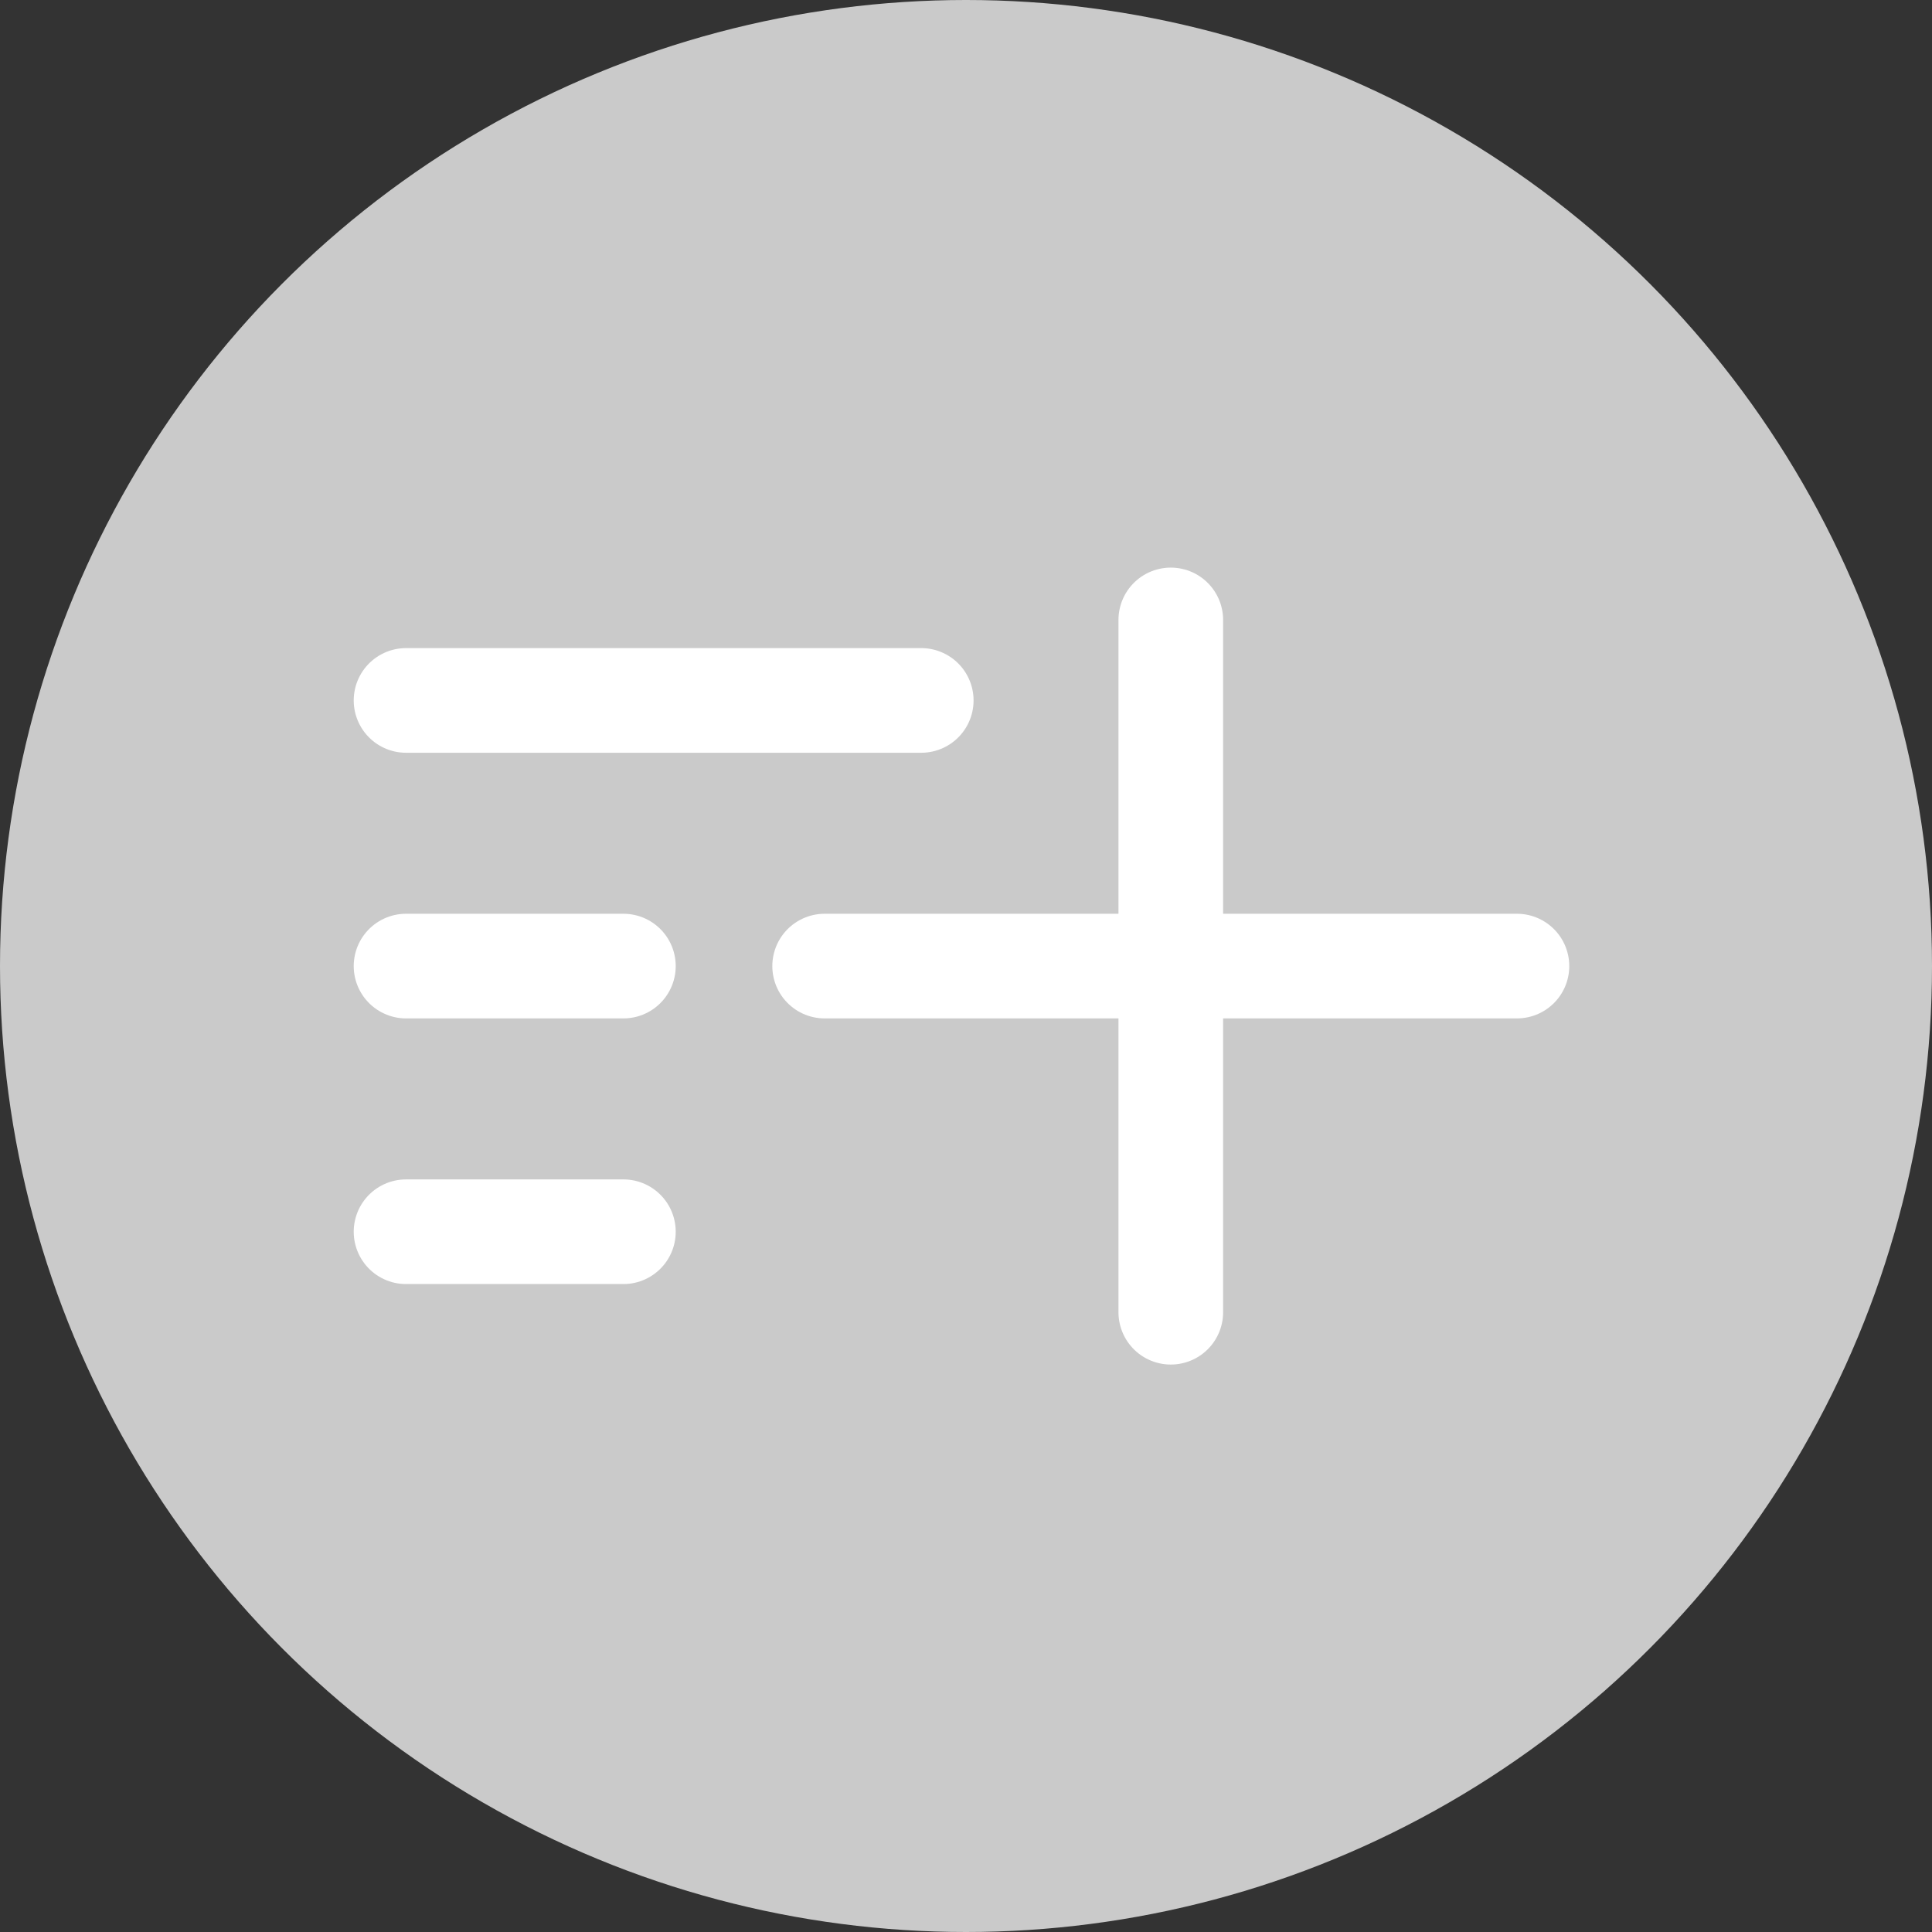 <?xml version="1.0" encoding="utf-8"?>
<!-- Generator: Adobe Illustrator 25.2.3, SVG Export Plug-In . SVG Version: 6.00 Build 0)  -->
<svg version="1.1" id="Layer_1" xmlns="http://www.w3.org/2000/svg" xmlns:xlink="http://www.w3.org/1999/xlink" x="0px" y="0px"
	 viewBox="0 0 24 24" style="enable-background:new 0 0 24 24;" xml:space="preserve">
<rect x="0" y="0" width="24" height="24" fill="#333333" stroke="none"/>
<style type="text/css">
	.st0{fill:#CACACA;}
	.st1{fill:none;stroke:#FFFFFF;stroke-width:1.3;stroke-linecap:round;stroke-linejoin:round;}
</style>
<g id="Group_441" transform="translate(-1931.765 -376.21)">
	<ellipse id="Ellipse_75" class="st0" cx="1943.765" cy="388.21" rx="12" ry="12"/>
	<g id="Group_425" transform="translate(1936.844 383.901)">
		<line id="Line_100" class="st1" x1="13.765" y1="4.31" x2="5.165" y2="4.31"/>
		<line id="Line_101" class="st1" x1="9.465" y1="0.01" x2="9.465" y2="8.61"/>
		<line id="Line_102" class="st1" x1="6.365" y1="1.01" x2="-0.035" y2="1.01"/>
		<line id="Line_103" class="st1" x1="2.665" y1="4.31" x2="-0.035" y2="4.31"/>
		<line id="Line_104" class="st1" x1="2.665" y1="7.61" x2="-0.035" y2="7.61"/>
	</g>
</g>
</svg>
